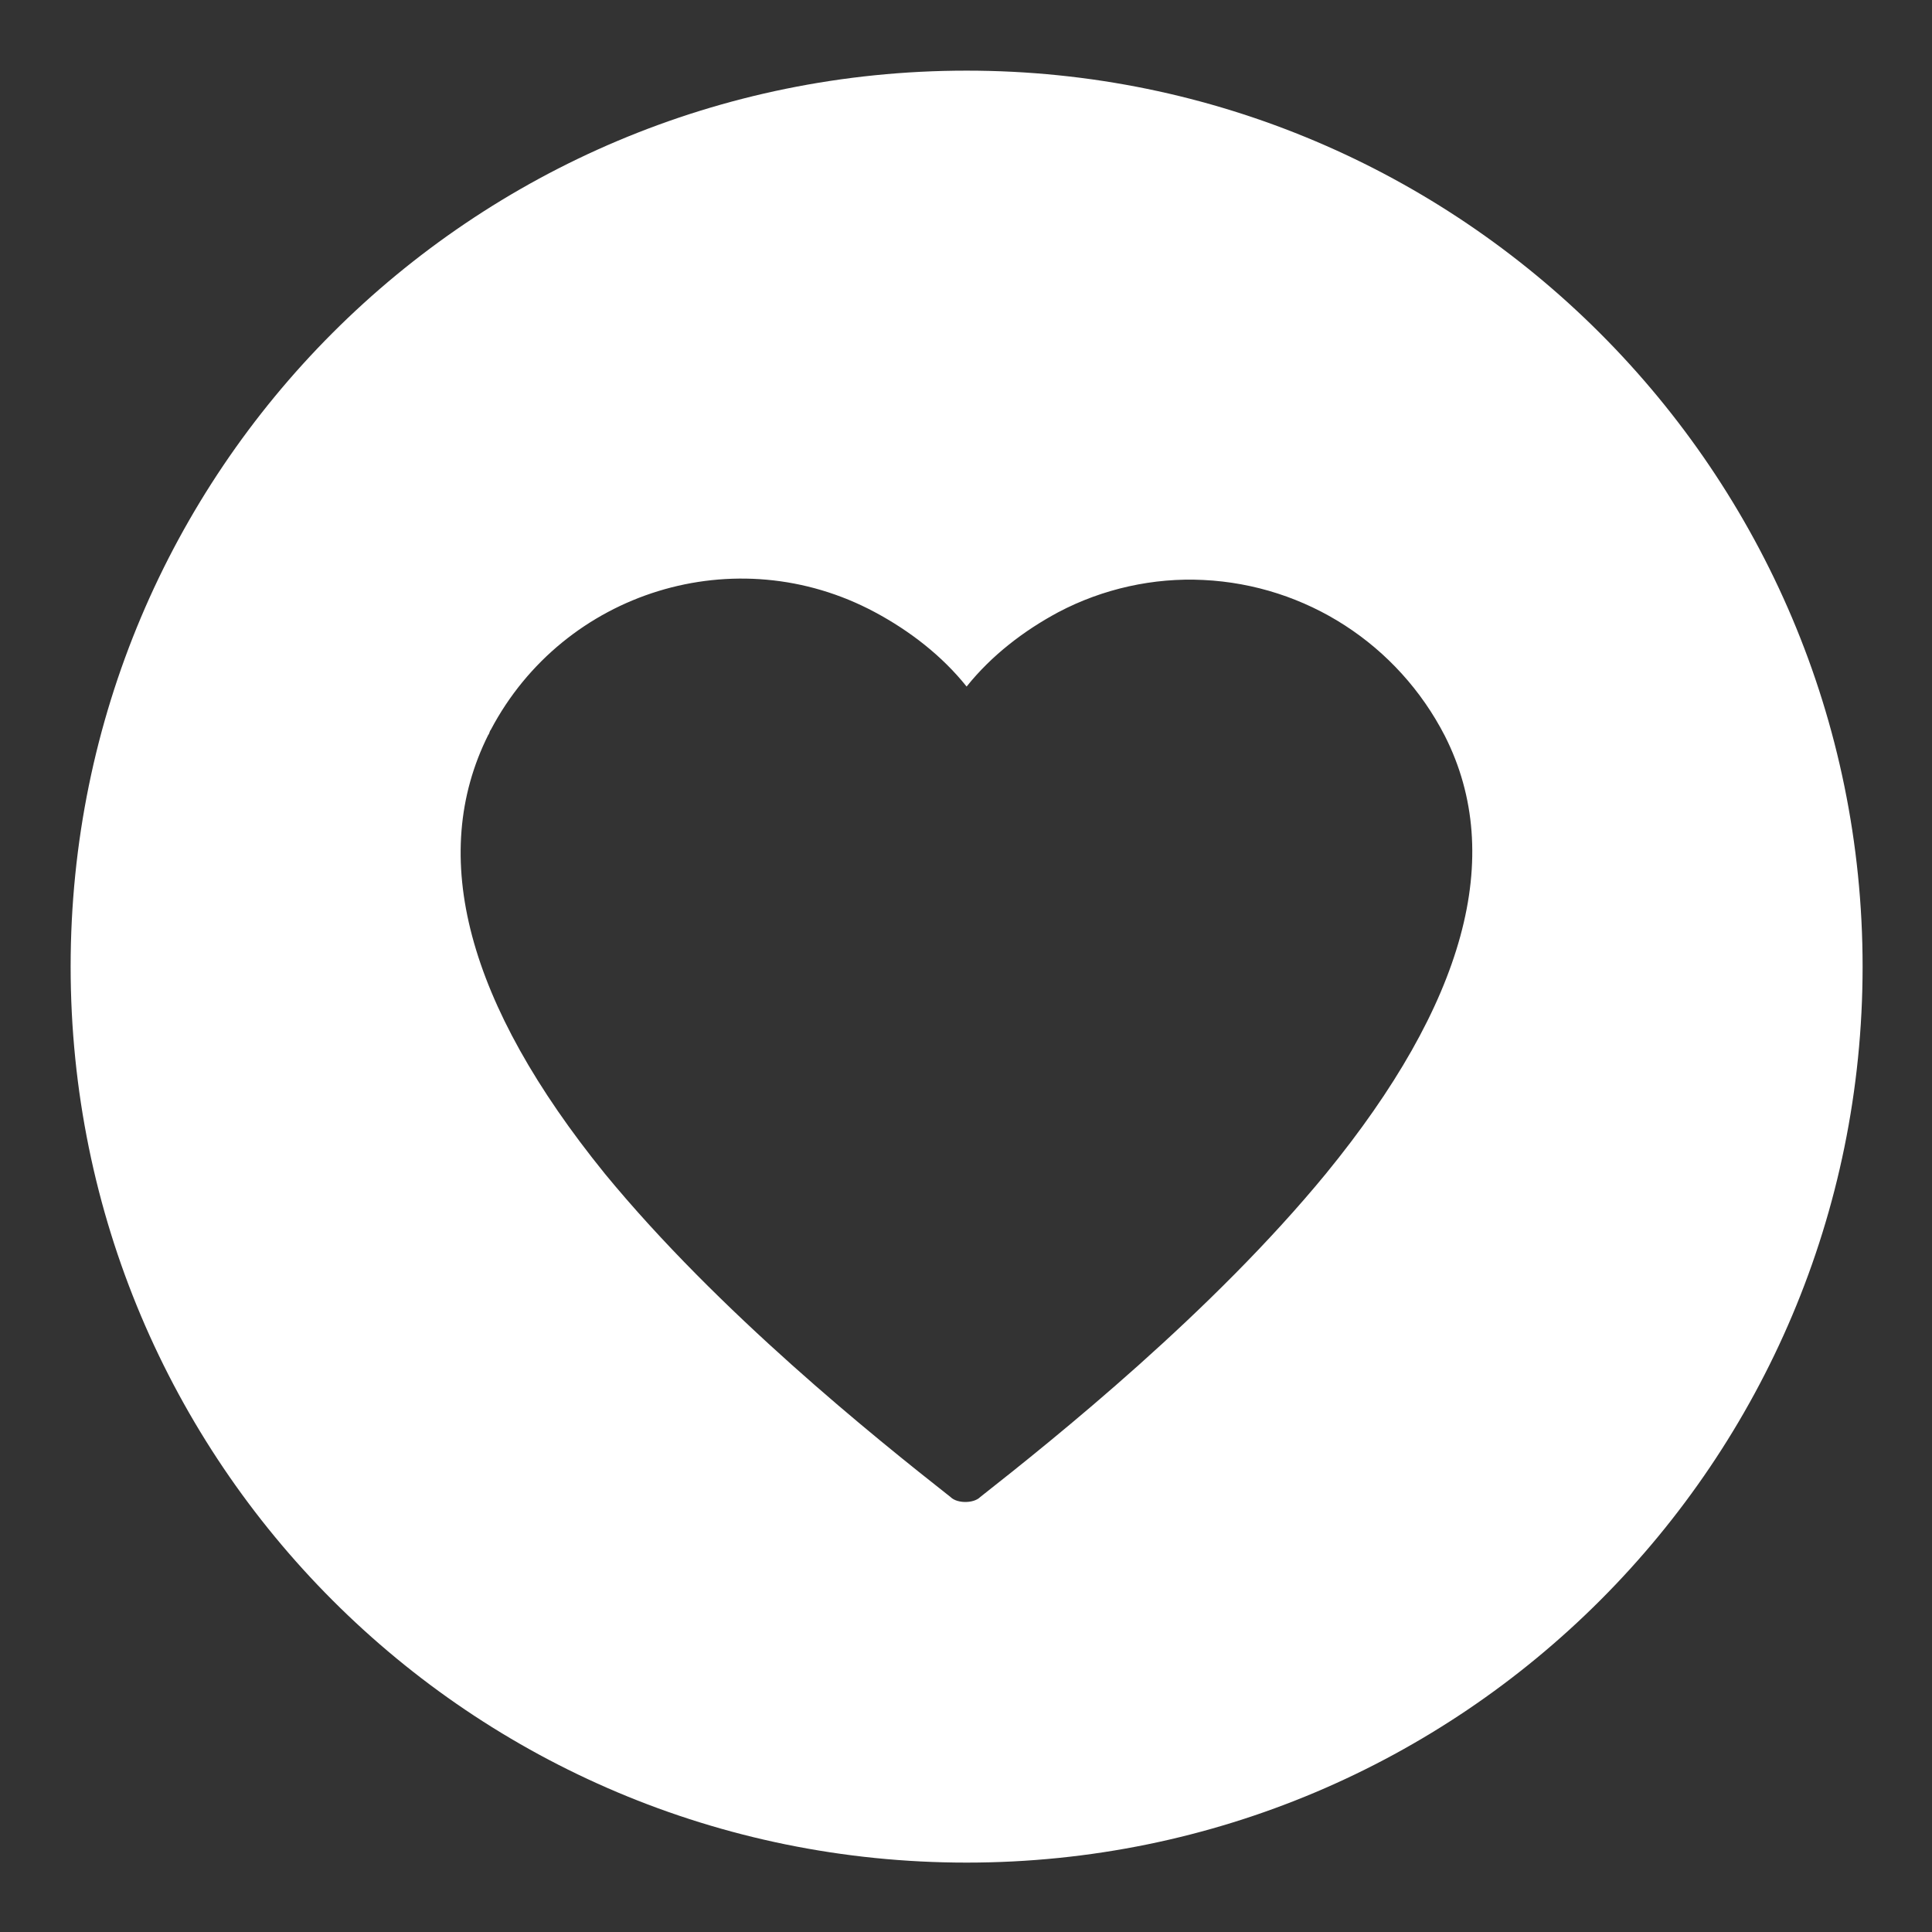 <?xml version="1.0" encoding="utf-8"?>
<!-- Generator: Adobe Illustrator 27.6.1, SVG Export Plug-In . SVG Version: 6.00 Build 0)  -->
<svg version="1.1" id="Calque_1" xmlns="http://www.w3.org/2000/svg" xmlns:xlink="http://www.w3.org/1999/xlink" x="0px" y="0px"
	 viewBox="0 0 155.9 155.9" style="enable-background:new 0 0 155.9 155.9;" xml:space="preserve">
<rect x="0" y="0" width="155.9" height="155.9" fill="#333333" stroke="none"/>
<style type="text/css">
	.st0{fill:#FFFFFF;}
</style>
<path class="st0" d="M78,5.7C38,5.7,5.7,38,5.7,78S38,150.3,78,150.3s72.3-32.4,72.3-72.3S117.9,5.7,78,5.7z M107,94.7
	c-9.2,11.2-21.8,21.3-27.9,26.1c-0.3,0.3-0.8,0.4-1.2,0.4s-0.9-0.1-1.2-0.4c-6.1-4.8-18.7-14.9-27.9-26.1
	C37.7,81,34.5,69.1,39.4,59.3c0.1-0.1,0.1-0.3,0.2-0.4c5.9-11.2,19.8-15.5,31-9.5c2.8,1.5,5.4,3.5,7.4,6c2-2.5,4.6-4.5,7.4-6
	c3.6-1.9,7.7-2.8,11.7-2.6l0,0c8.3,0.4,15.7,5.2,19.5,12.6C121.5,69.1,118.2,81,107,94.7z"/>
</svg>
